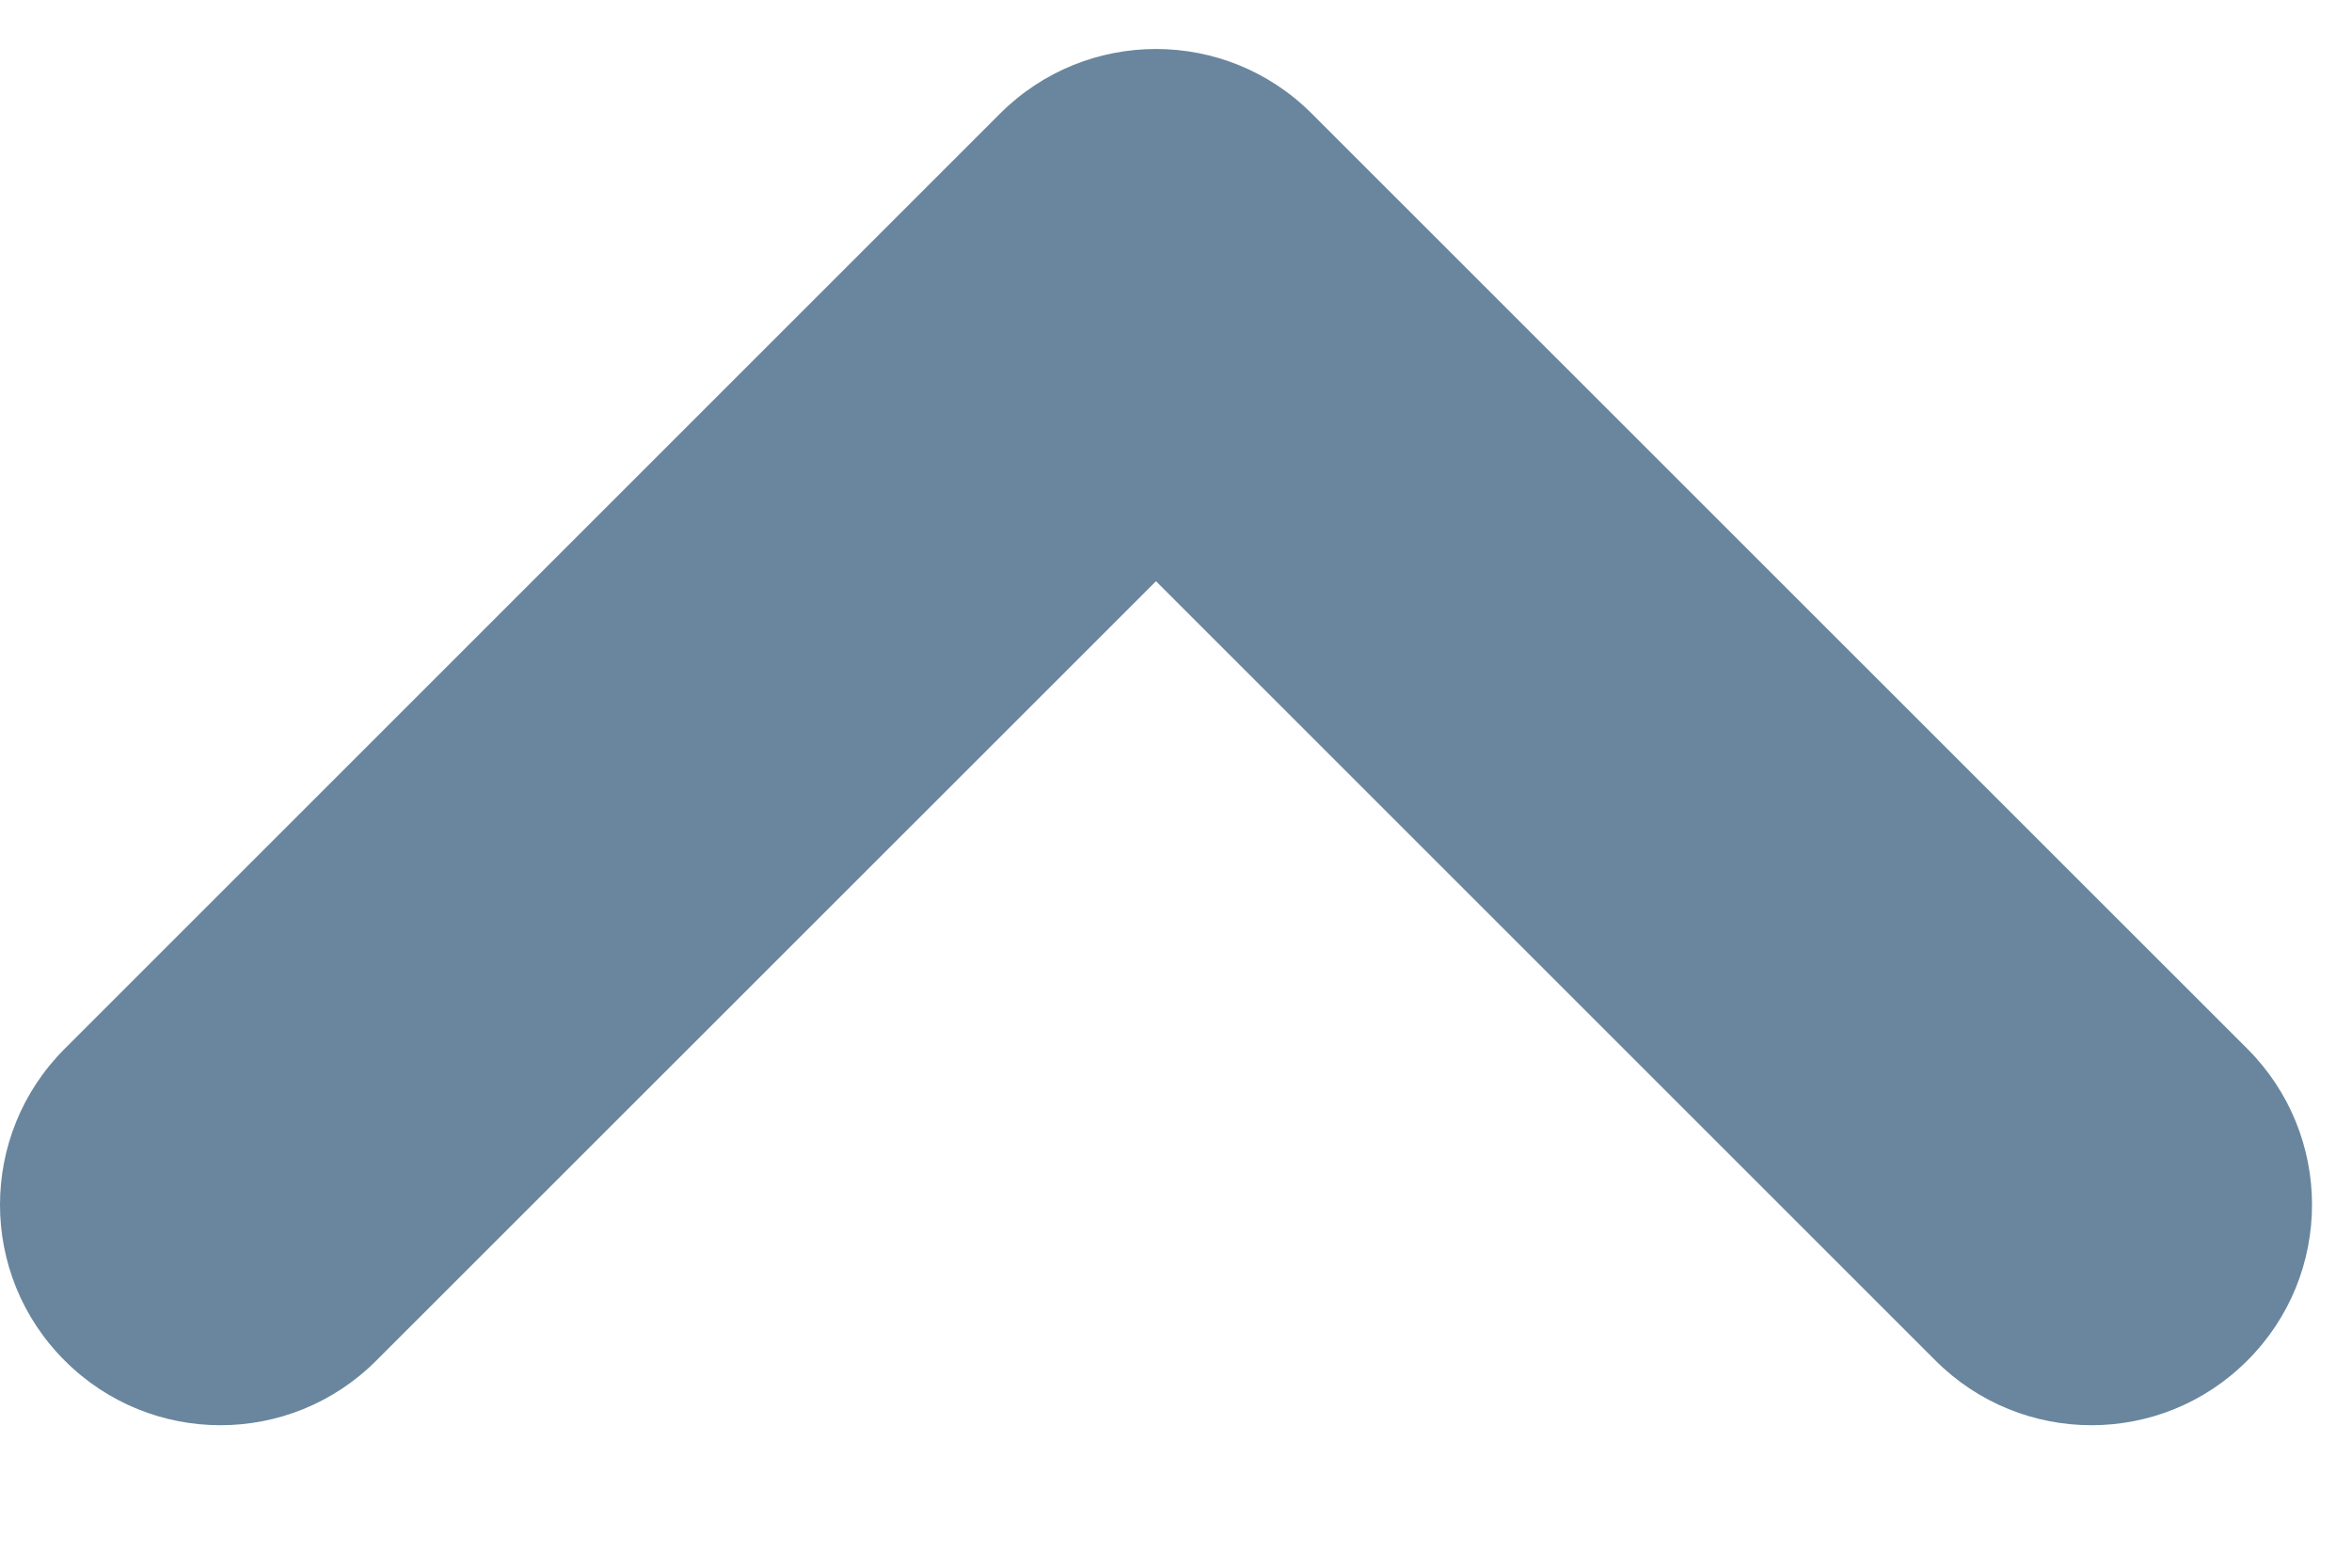 <svg width="12" height="8" viewBox="0 0 12 8" fill="none" xmlns="http://www.w3.org/2000/svg">
<path d="M6.693 0.58C6.254 0.14 5.542 0.14 5.102 0.58L0.33 5.352C-0.11 5.792 -0.11 6.504 0.33 6.943C0.769 7.383 1.481 7.383 1.92 6.943L5.898 2.966L9.875 6.943C10.315 7.383 11.027 7.383 11.466 6.943C11.906 6.504 11.906 5.792 11.466 5.352L6.693 0.58Z" fill="#69869E"/>
</svg>
